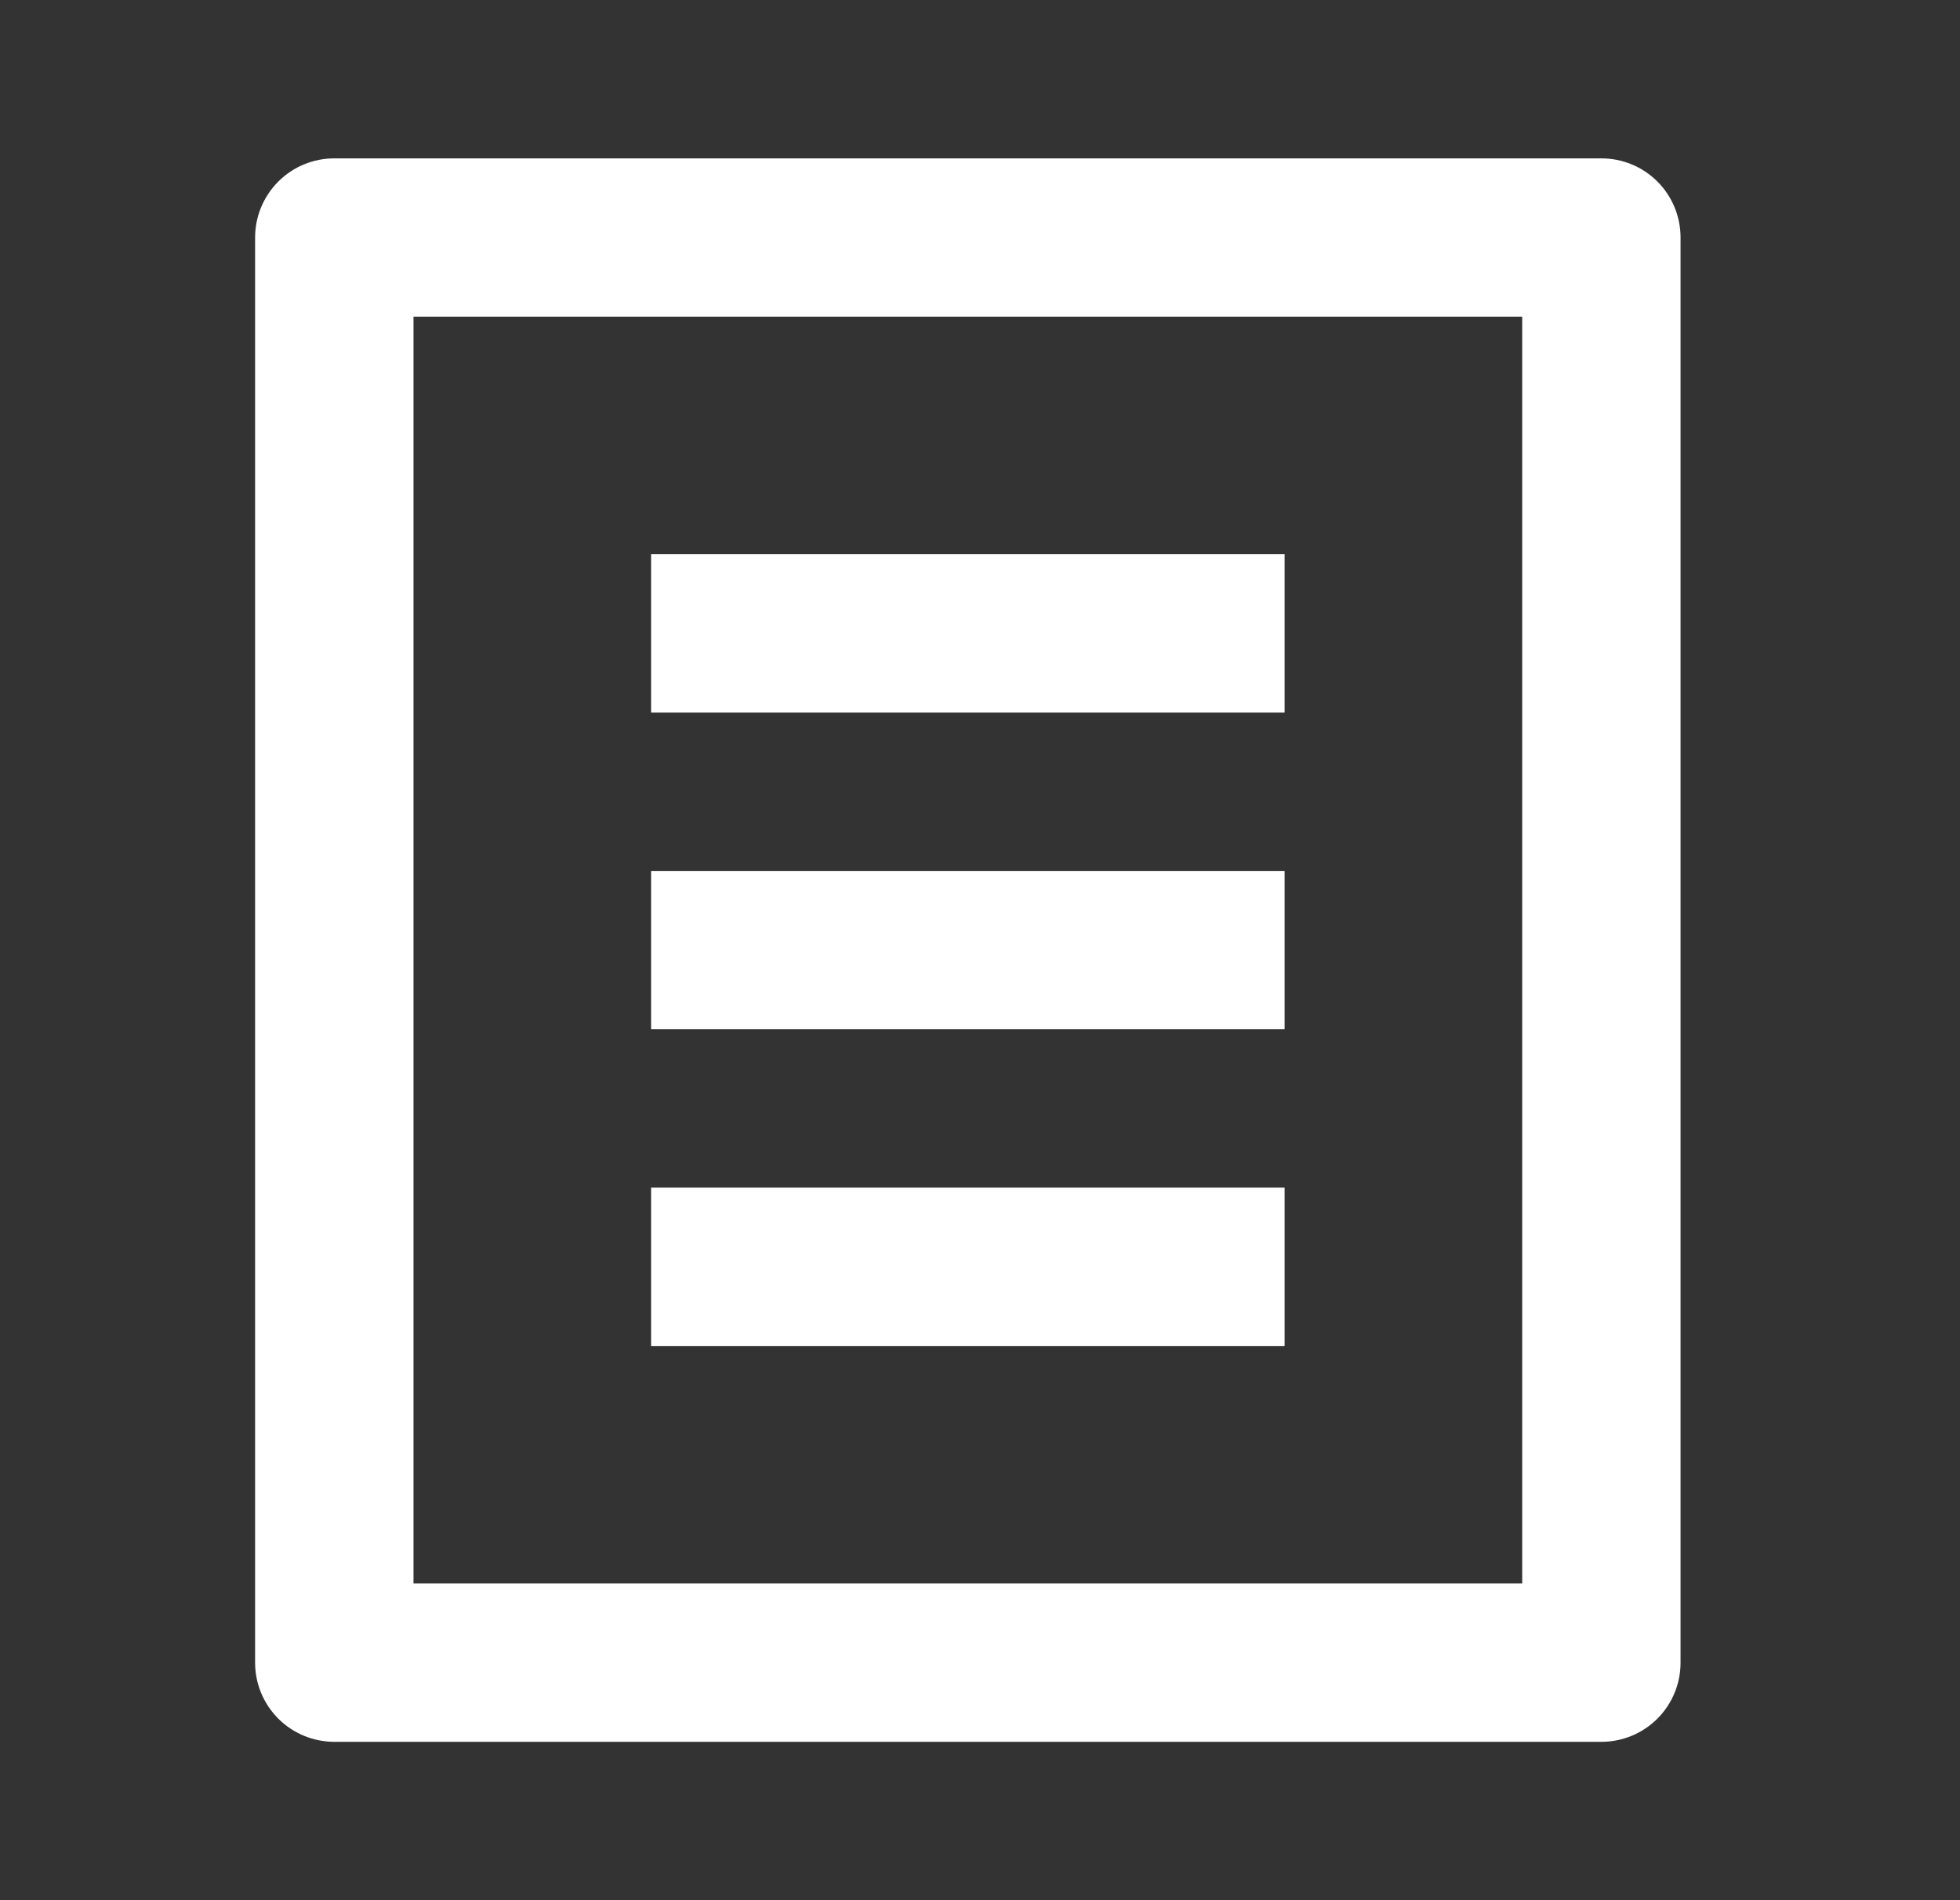 <svg width="33" height="32" viewBox="0 0 33 32" fill="none" xmlns="http://www.w3.org/2000/svg">
<rect x="0" y="0" width="33" height="32" fill="#333333" stroke="none"/>
<path d="M26.962 29.333H5.629C5.275 29.333 4.936 29.193 4.686 28.943C4.436 28.693 4.295 28.354 4.295 28V4C4.295 3.646 4.436 3.307 4.686 3.057C4.936 2.807 5.275 2.667 5.629 2.667H26.962C27.316 2.667 27.655 2.807 27.905 3.057C28.155 3.307 28.295 3.646 28.295 4V28C28.295 28.354 28.155 28.693 27.905 28.943C27.655 29.193 27.316 29.333 26.962 29.333ZM25.629 26.667V5.333H6.962V26.667H25.629ZM10.962 9.333H21.629V12H10.962V9.333ZM10.962 14.667H21.629V17.333H10.962V14.667ZM10.962 20H21.629V22.667H10.962V20Z" fill="white"/>
</svg>
